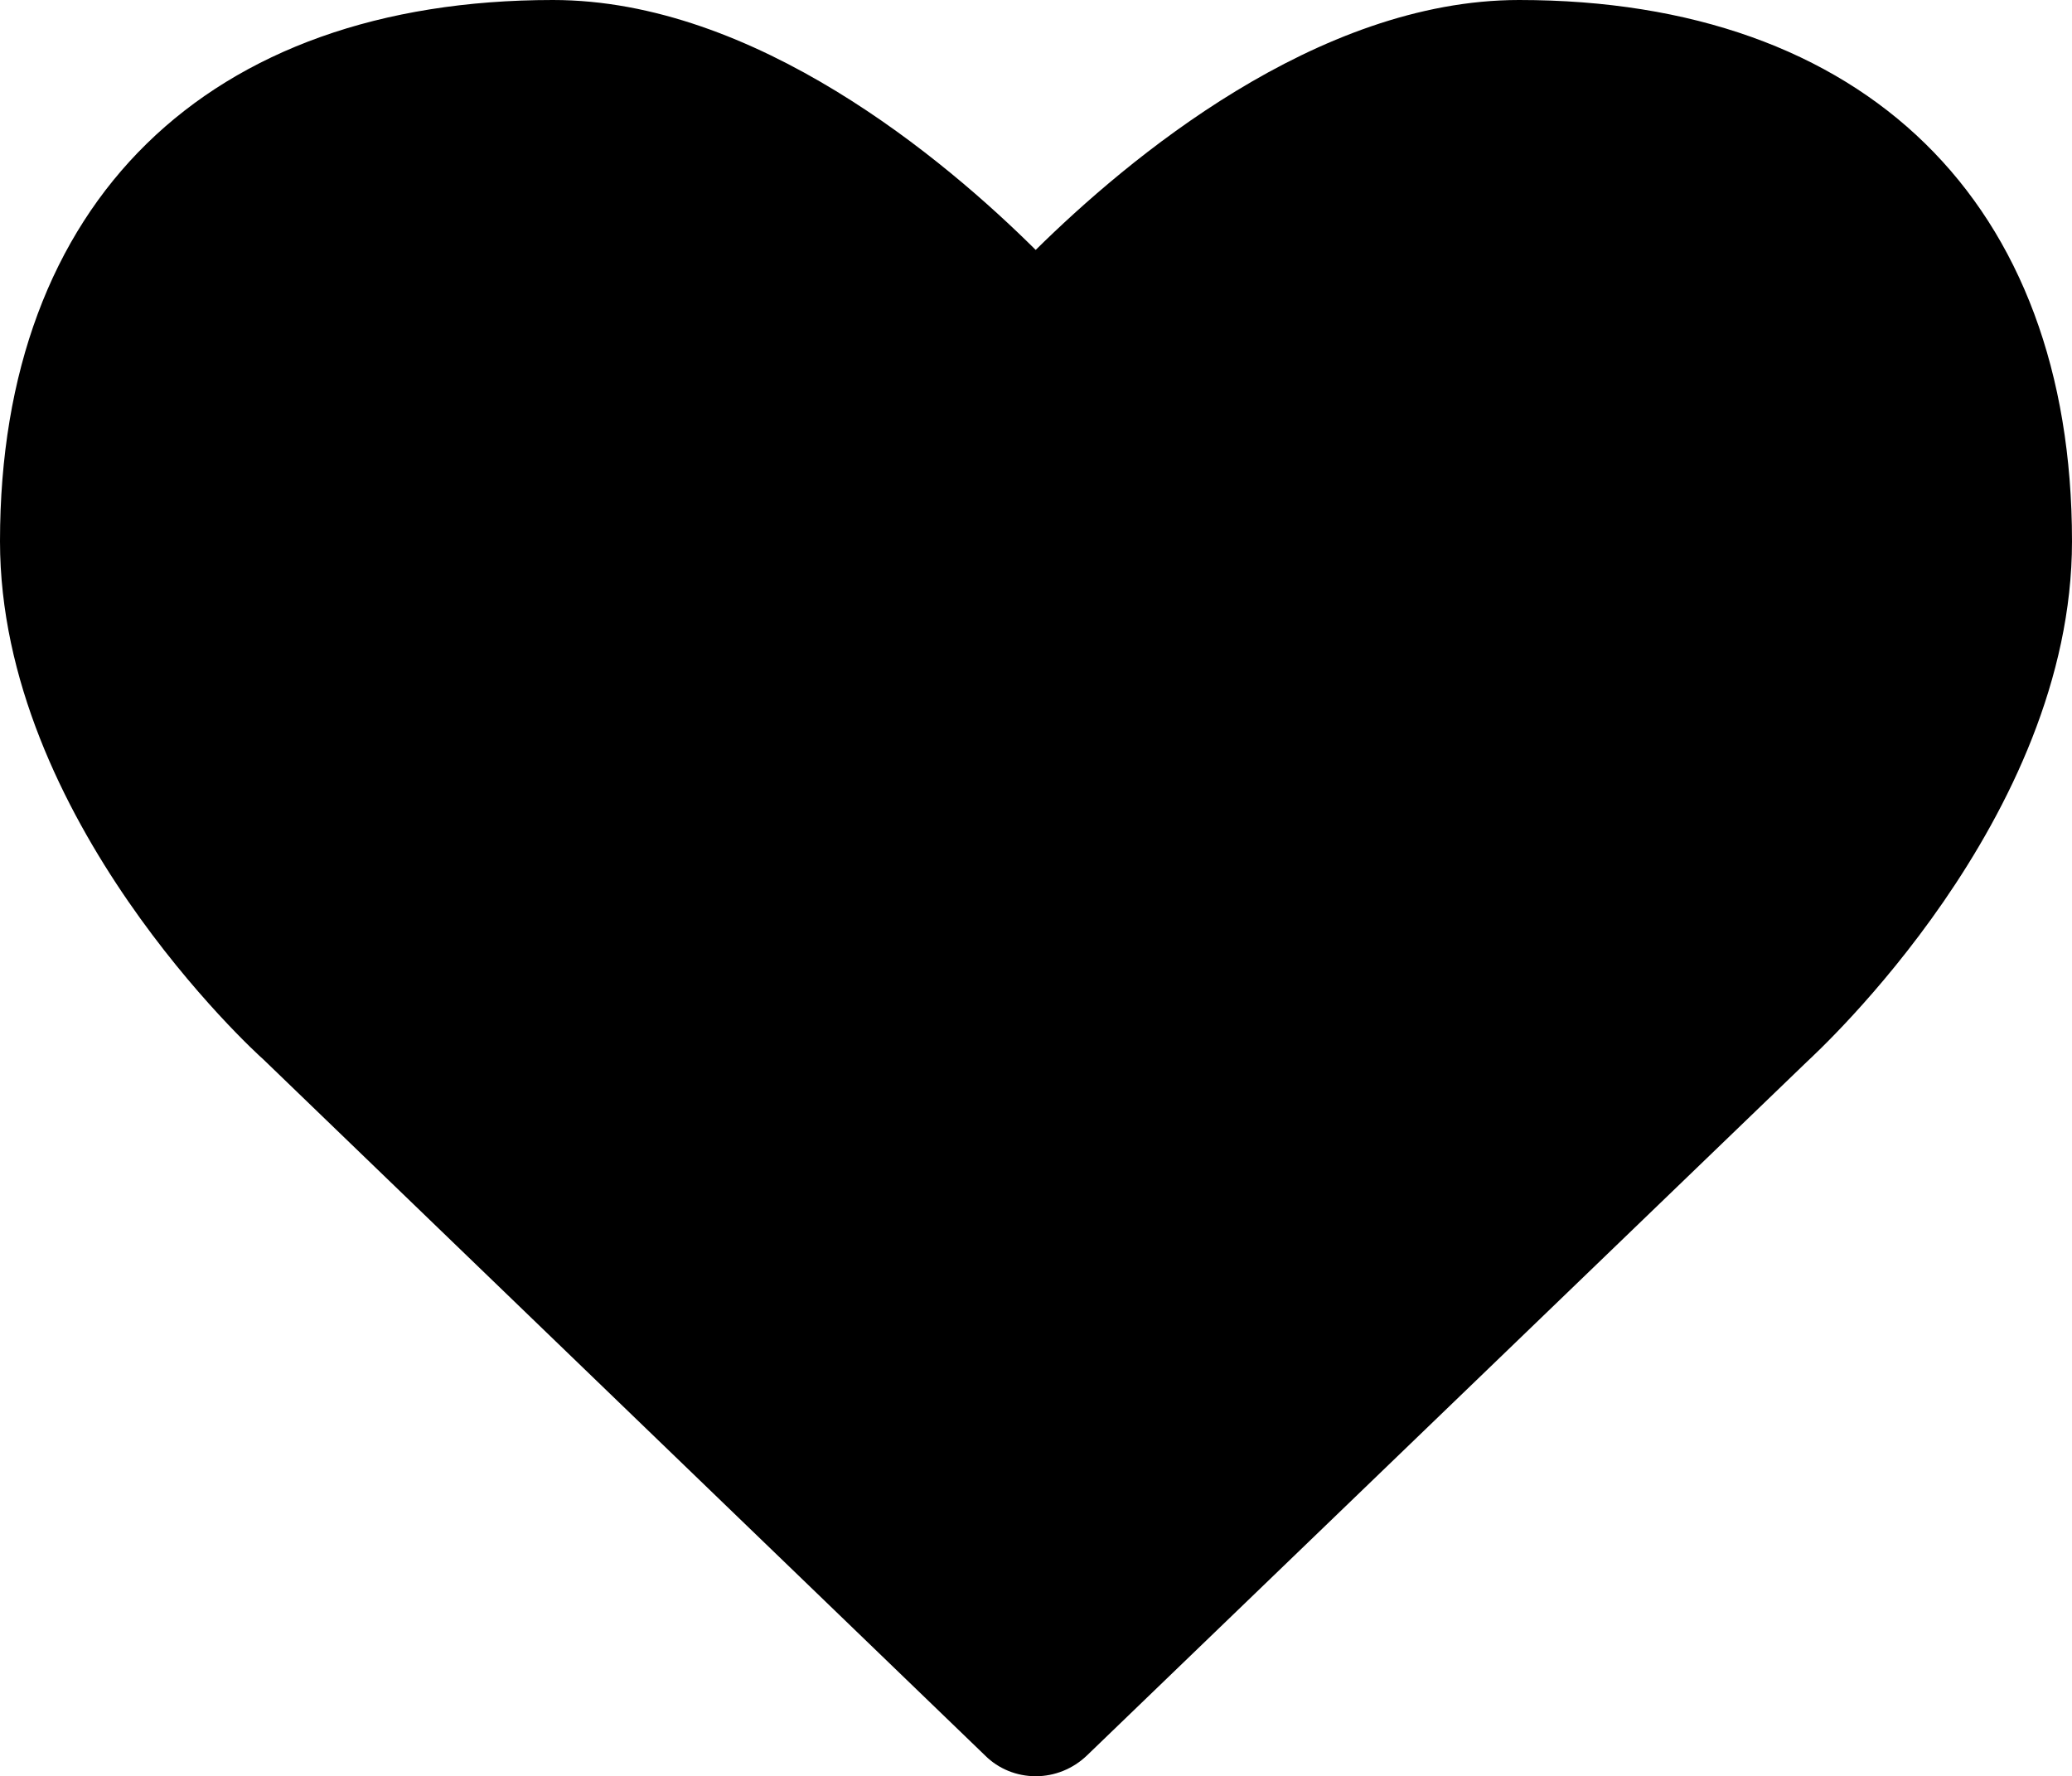 <?xml version="1.0" encoding="UTF-8"?>
<svg id="Layer_1" data-name="Layer 1" xmlns="http://www.w3.org/2000/svg" viewBox="0 0 33.99 29.14">
  <path id="ICO" d="M16.99,29.14c.31,0,.61-.12.84-.34l11.81-11.38c.18-.17,4.35-3.99,4.35-8.54,0-5.56-3.4-8.88-9.07-8.88-3.32,0-6.43,2.62-7.93,4.1-1.49-1.48-4.6-4.1-7.92-4.1C3.4,0,0,3.32,0,8.88c0,4.55,4.17,8.37,4.32,8.5l11.84,11.42c.22.22.52.34.83.34Z" style="fill-rule: evenodd;"/>
</svg>
